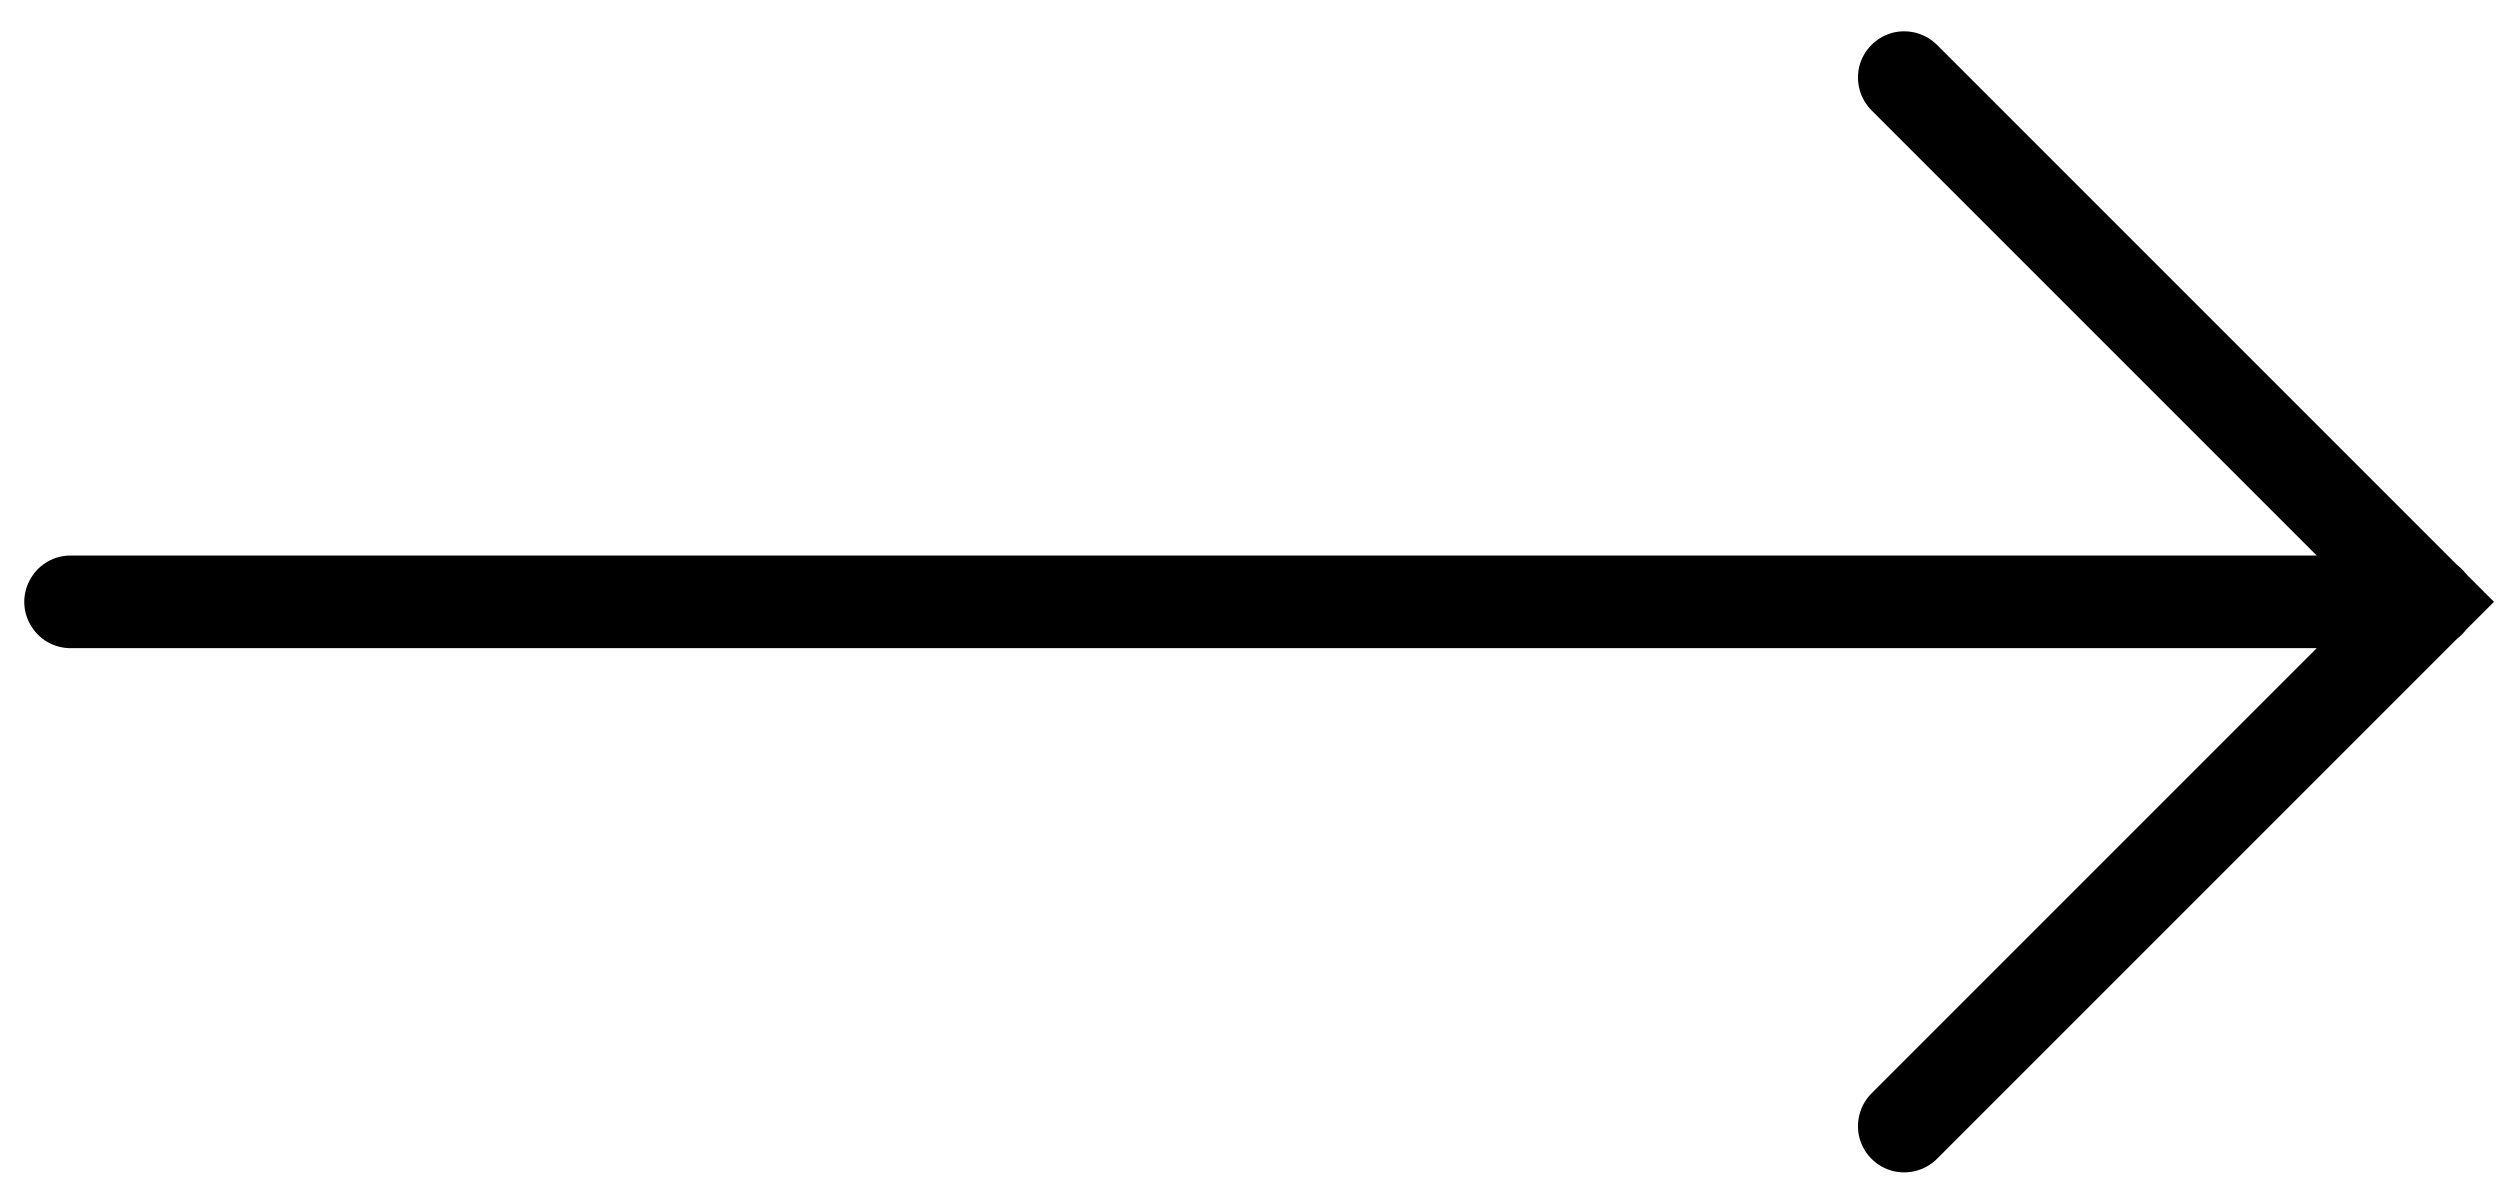 <?xml version="1.0" encoding="UTF-8"?>
<svg width="54px" height="26px" viewBox="0 0 54 26" version="1.1" xmlns="http://www.w3.org/2000/svg" xmlns:xlink="http://www.w3.org/1999/xlink">
    <!-- Generator: Sketch 64 (93537) - https://sketch.com -->
    <title>icon-right</title>
    <desc>Created with Sketch.</desc>
    <g id="Page-1" stroke="none" stroke-width="1" fill="none" fill-rule="evenodd">
        <g id="Teamvue" transform="translate(-542, -6709)" fill="#000000" fill-rule="nonzero">
            <g id="How-can-start" transform="translate(268, 6374)">
                <g id="Group-26" transform="translate(0, 263)">
                    <g id="icon-right" transform="translate(301, 85) rotate(45) translate(-301, -85) translate(281, 65)">
                        <path d="M37.98,0.992 C37.941,0.992 37.906,0.996 37.871,1 L22,1 C21.641,0.996 21.305,1.184 21.121,1.496 C20.941,1.809 20.941,2.191 21.121,2.504 C21.305,2.816 21.641,3.004 22,3 L35.586,3 L1.293,37.293 C1.031,37.543 0.926,37.918 1.02,38.266 C1.109,38.617 1.383,38.891 1.734,38.98 C2.082,39.074 2.457,38.969 2.707,38.707 L37,4.414 L37,18 C36.996,18.359 37.184,18.695 37.496,18.879 C37.809,19.059 38.191,19.059 38.504,18.879 C38.816,18.695 39.004,18.359 39,18 L39,2.125 C39.012,2.035 39.012,1.941 39,1.852 L39,1 L38.145,1 C38.09,0.992 38.035,0.988 37.98,0.992 Z" id="Path"></path>
                    </g>
                </g>
            </g>
        </g>
    </g>
</svg>